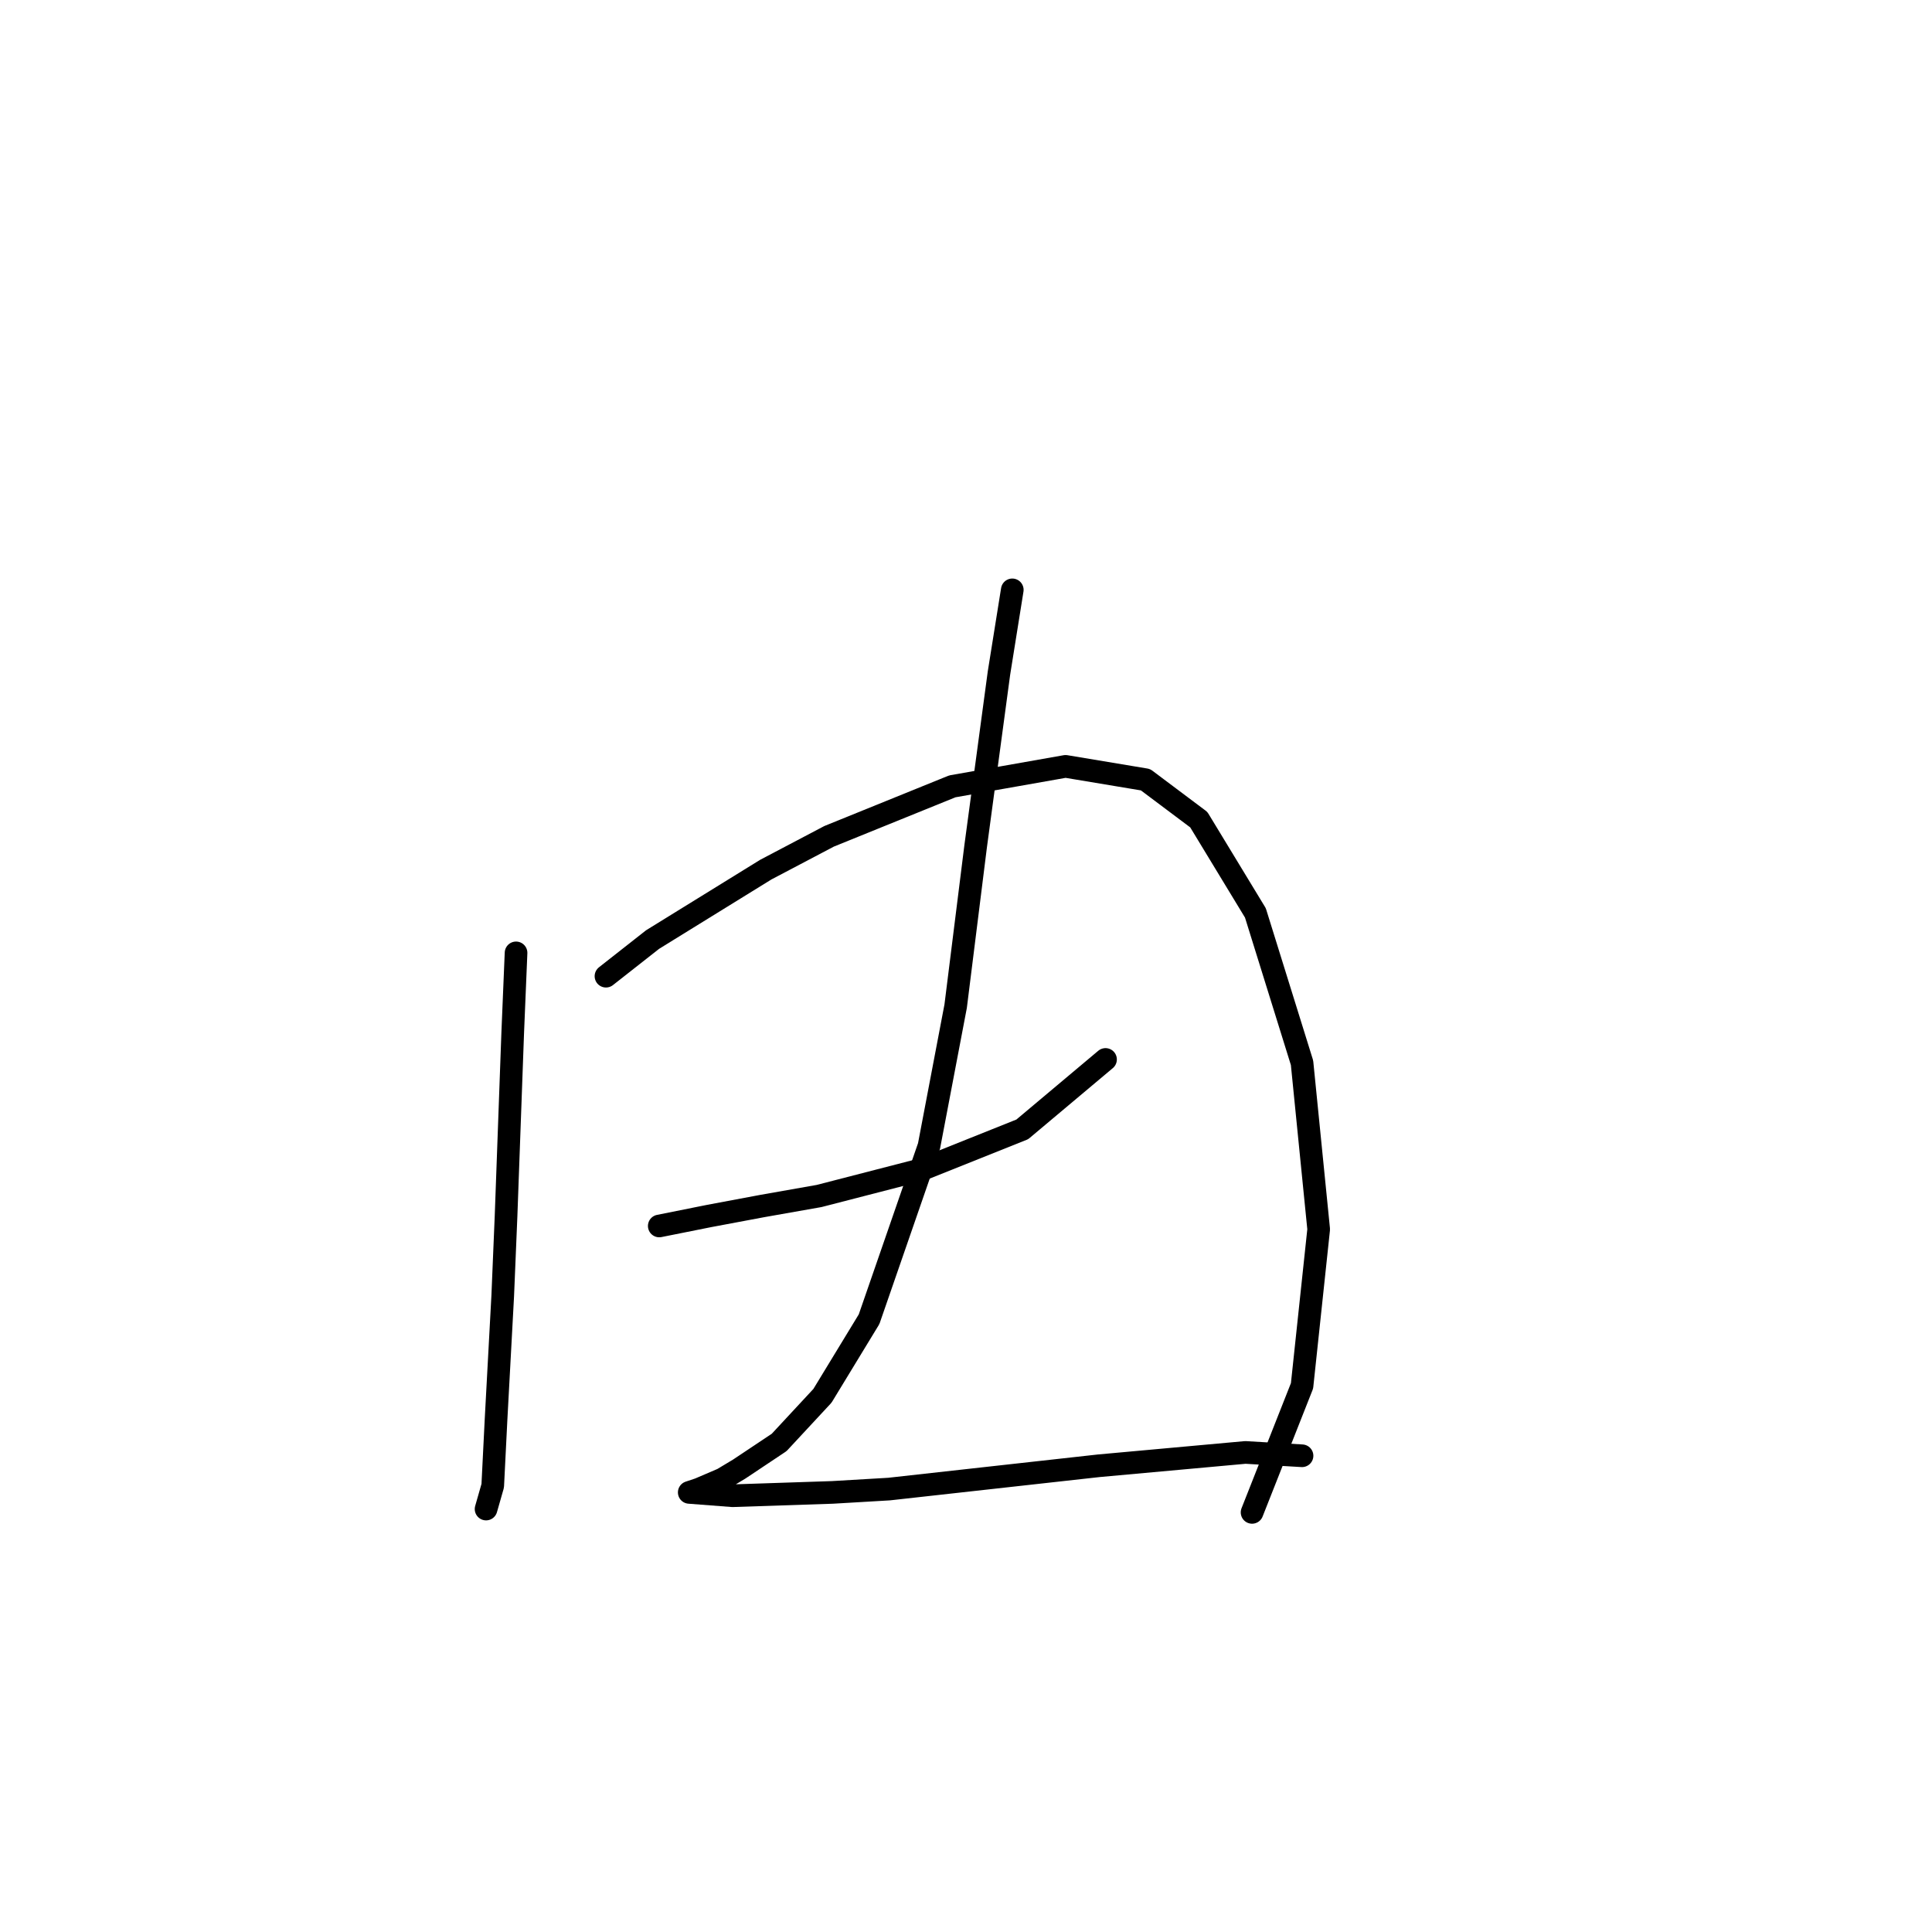 <?xml version="1.0" standalone="no"?>
    <svg width="256" height="256" xmlns="http://www.w3.org/2000/svg" version="1.1">
    <polyline stroke="black" stroke-width="3" stroke-linecap="round" fill="transparent" stroke-linejoin="round" points="68.379 126.261 67.938 136.852 67.055 161.123 66.614 171.714 65.731 188.042 65.29 196.868 64.407 199.957 64.407 199.957 " />
        <polyline stroke="black" stroke-width="3" stroke-linecap="round" fill="transparent" stroke-linejoin="round" points="80.294 129.35 86.472 124.495 101.476 115.228 109.861 110.815 126.189 104.196 141.193 101.548 151.785 103.313 158.845 108.609 166.347 120.965 172.526 140.823 174.732 162.888 172.526 183.629 165.906 200.399 165.906 200.399 " />
        <polyline stroke="black" stroke-width="3" stroke-linecap="round" fill="transparent" stroke-linejoin="round" points="87.355 162.447 93.974 161.123 101.035 159.799 108.537 158.475 122.217 154.945 135.456 149.649 146.489 140.382 146.489 140.382 " />
        <polyline stroke="black" stroke-width="3" stroke-linecap="round" fill="transparent" stroke-linejoin="round" points="134.133 78.159 132.367 89.191 129.278 112.139 126.63 133.321 123.1 151.856 115.157 174.803 108.979 184.953 103.242 191.131 97.946 194.662 95.74 195.986 92.65 197.31 91.327 197.751 97.063 198.192 110.302 197.751 117.805 197.31 145.606 194.221 165.023 192.455 172.526 192.897 172.526 192.897 " />
        </svg>